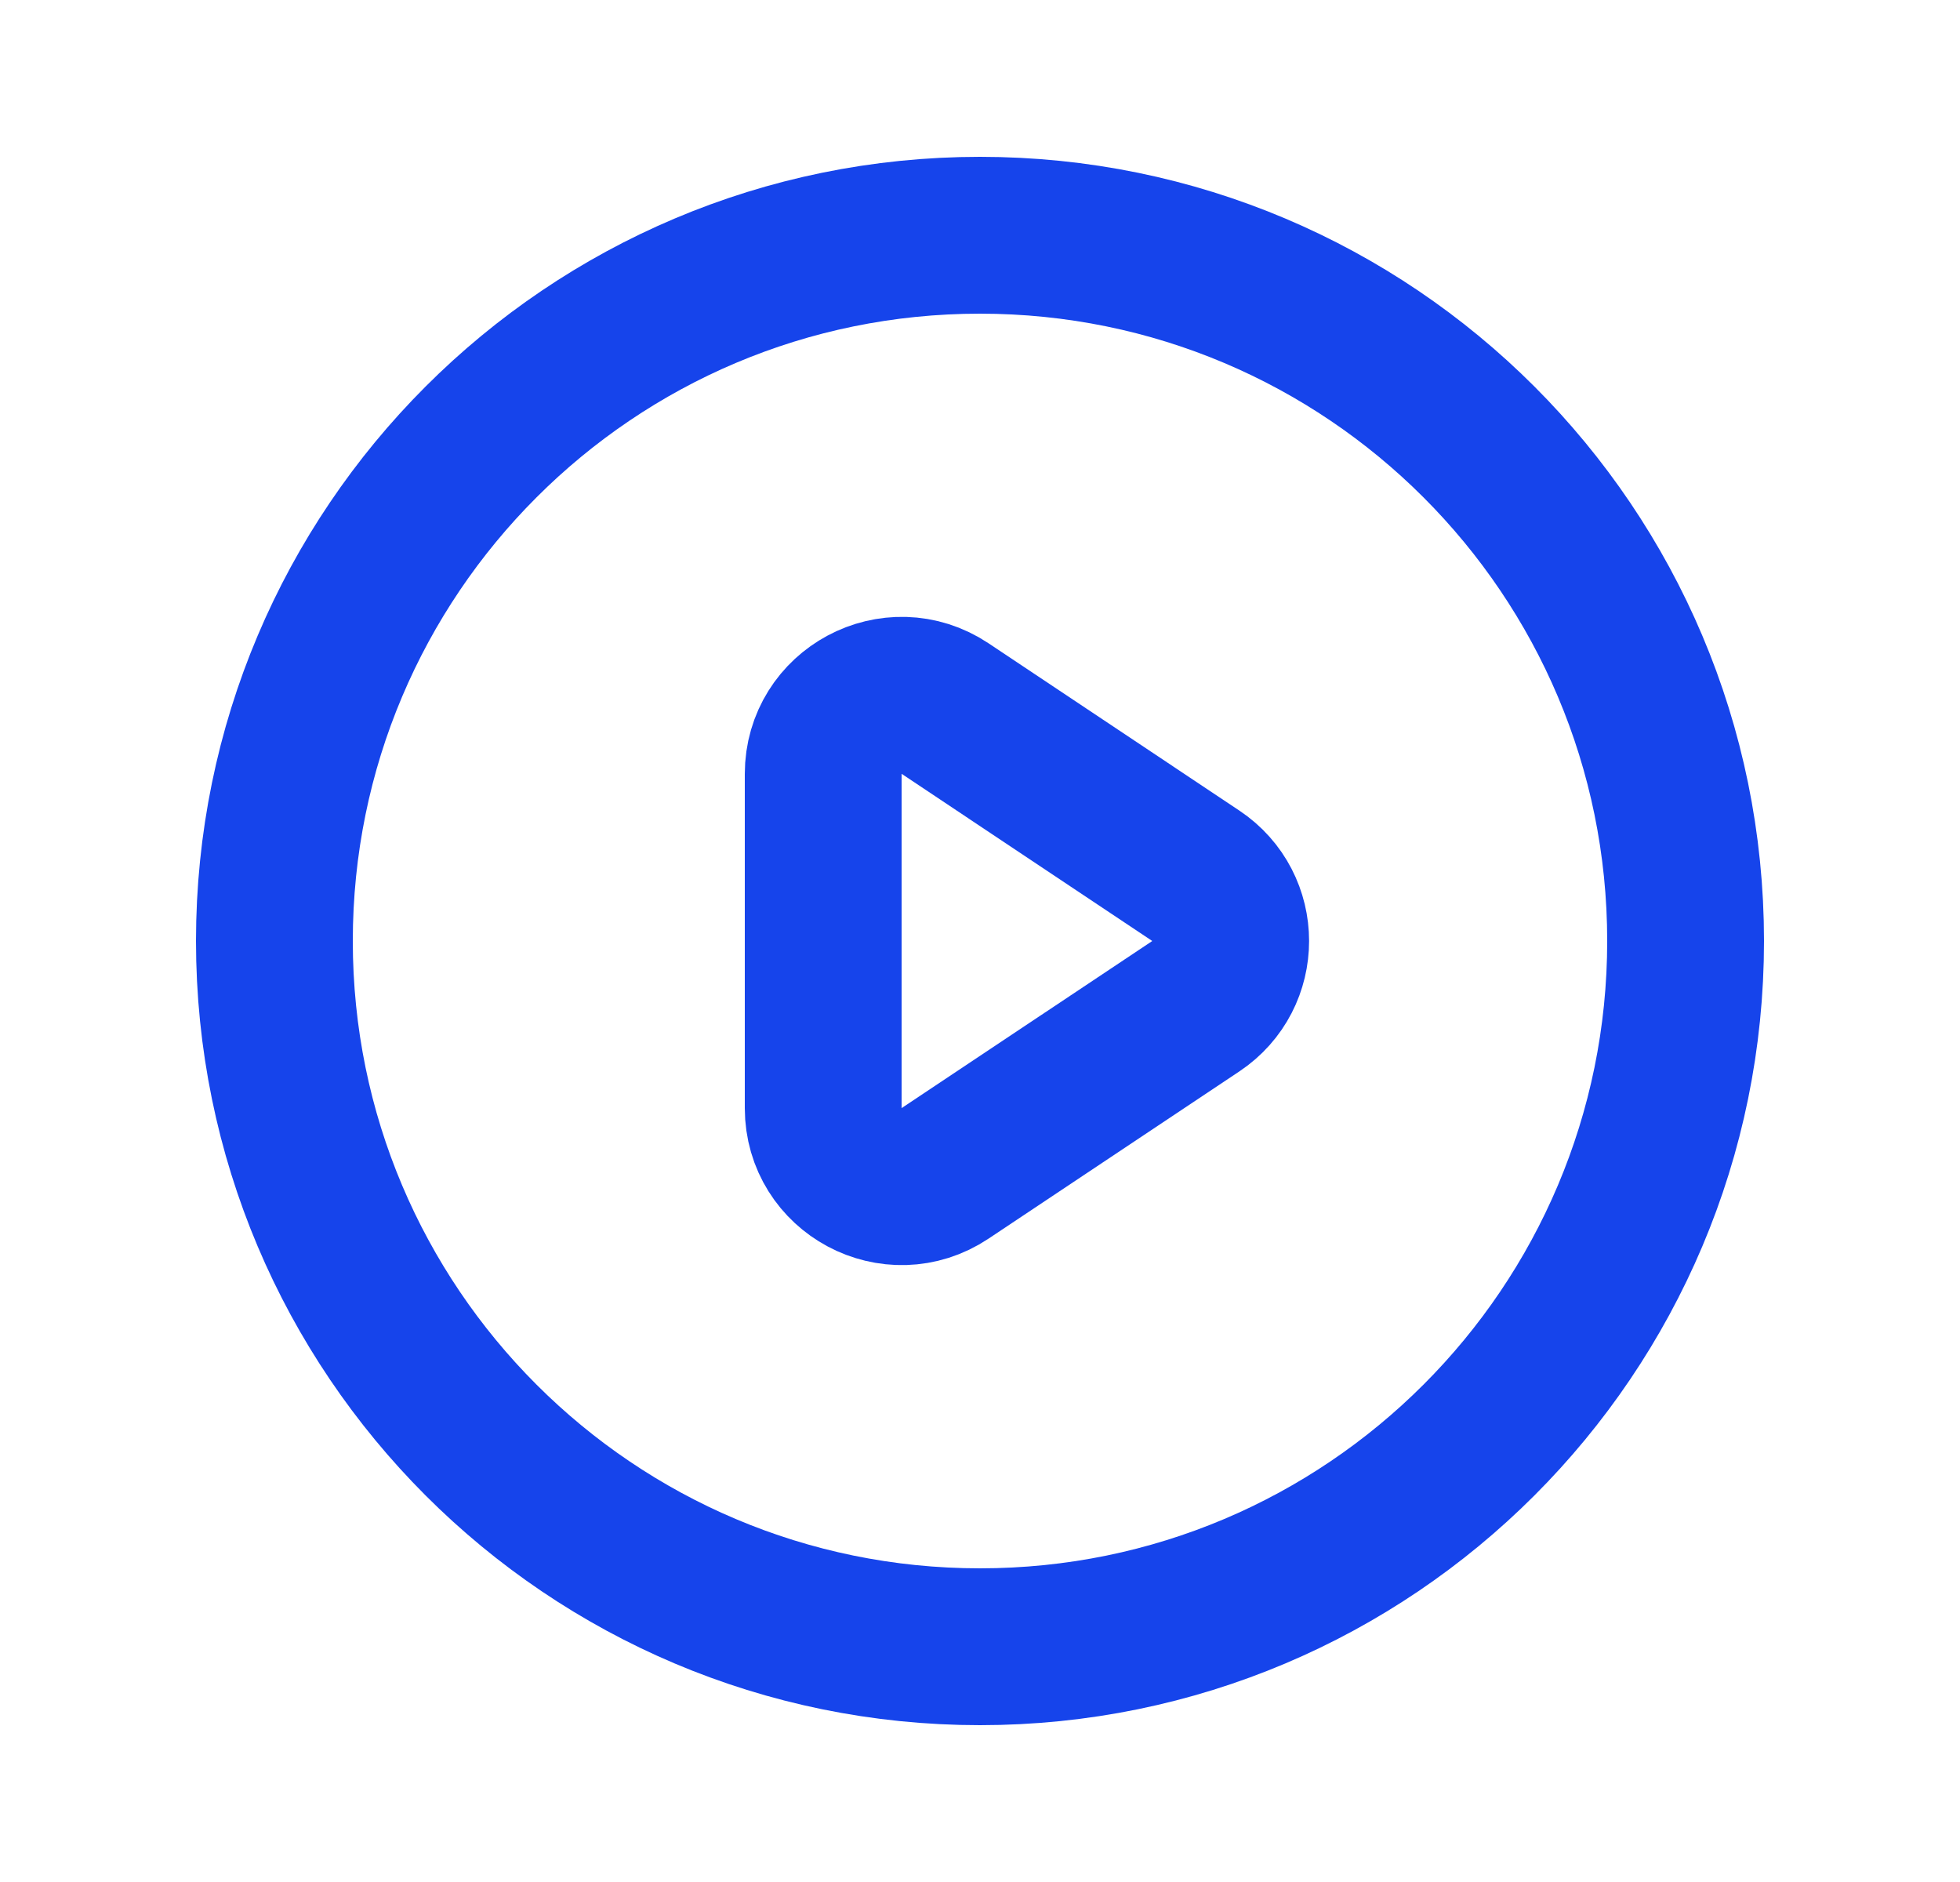 <svg width="25" height="24" viewBox="0 0 25 24" fill="none" xmlns="http://www.w3.org/2000/svg">
    <path
        d="M15.252 11.168L12.055 9.036C11.39 8.593 10.5 9.07 10.5 9.869V14.132C10.5 14.93 11.39 15.407 12.055 14.963L15.252 12.832C15.846 12.436 15.846 11.564 15.252 11.168Z"
        stroke="#1644EB" stroke-width="2" stroke-linecap="round" stroke-linejoin="round" />
    <path
        d="M21.5 12C21.5 16.971 17.471 21 12.5 21C7.529 21 3.5 16.971 3.5 12C3.5 7.029 7.529 3 12.5 3C17.471 3 21.5 7.029 21.5 12Z"
        stroke="#1644EB" stroke-width="2" stroke-linecap="round" stroke-linejoin="round" />
</svg>